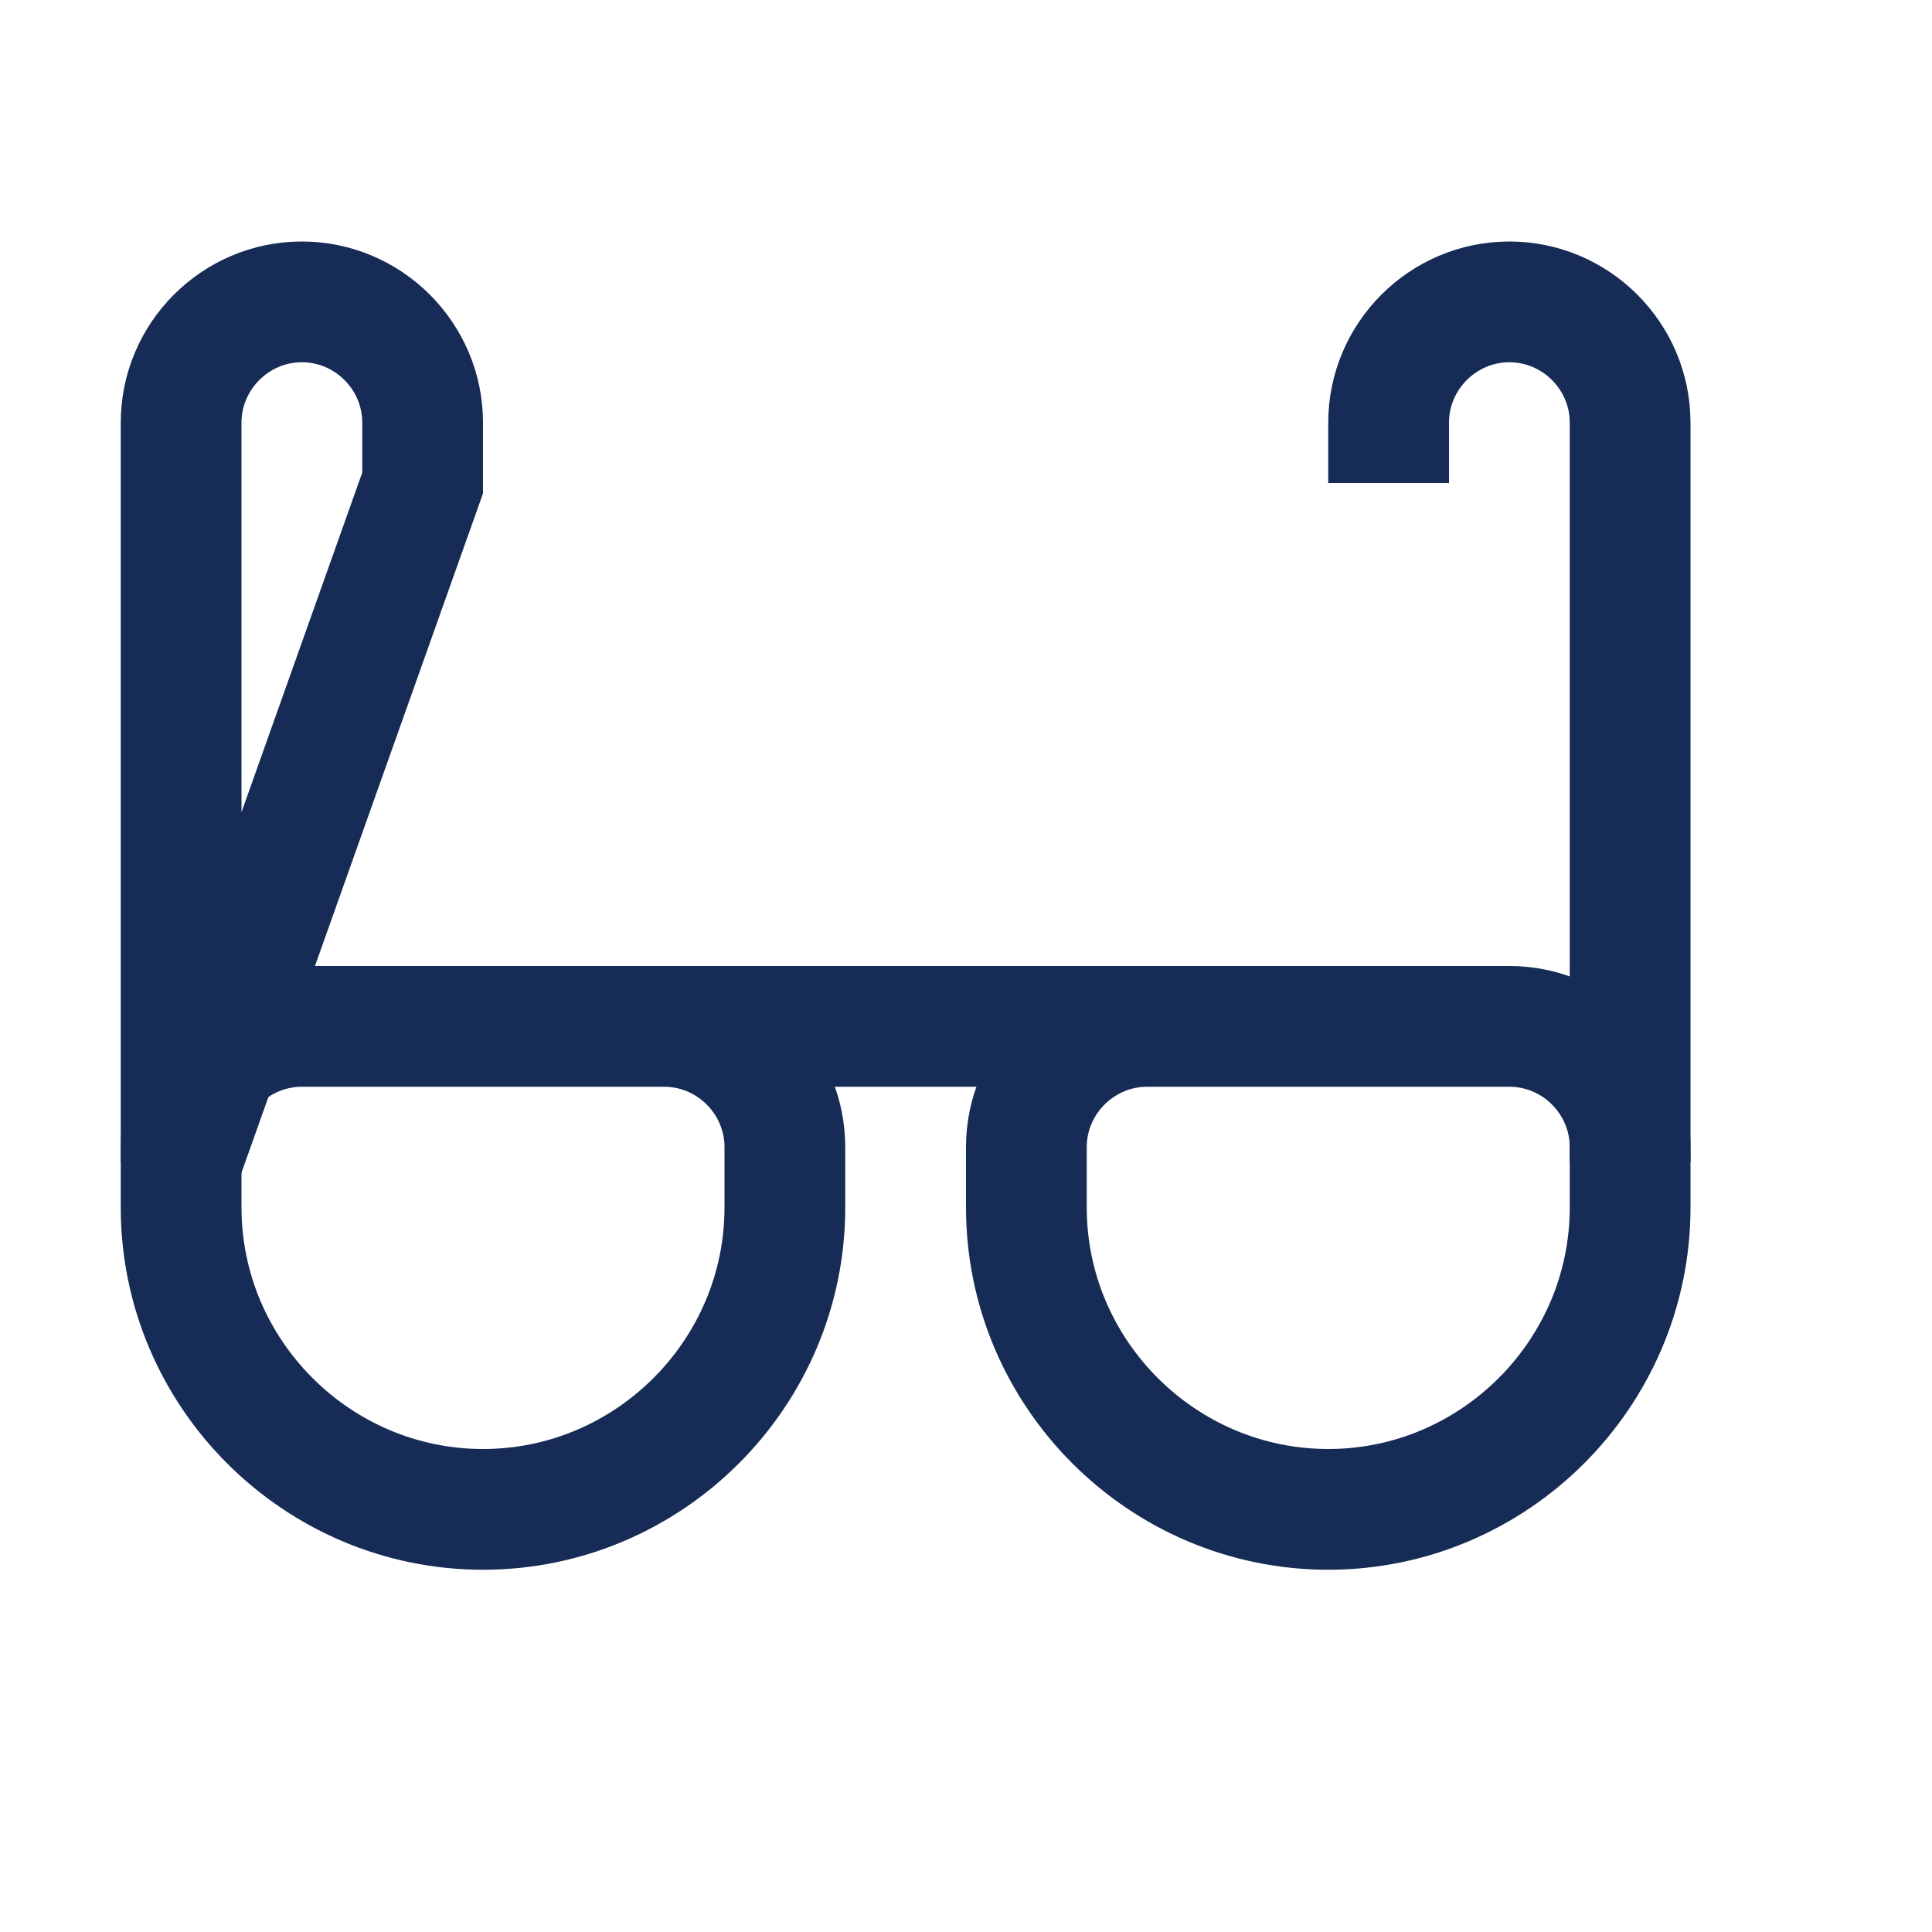 <svg width="16" height="16" viewBox="0 0 16 16" fill="none" xmlns="http://www.w3.org/2000/svg">
<path d="M5.5 8.5H9.5M4 12.5C2.625 12.5 1.5 11.375 1.5 10V9.5C1.5 8.95 1.95 8.5 2.5 8.5H5.5C6.05 8.5 6.5 8.95 6.5 9.5V10C6.5 11.375 5.375 12.5 4 12.5ZM11 12.5C9.625 12.5 8.5 11.375 8.5 10V9.5C8.5 8.95 8.95 8.5 9.5 8.5H12.5C13.05 8.5 13.5 8.95 13.5 9.5V10C13.5 11.375 12.375 12.5 11 12.5Z" stroke="#162B55"/>
<path d="M13.5 9.625V3.5C13.5 2.95 13.05 2.5 12.5 2.5C11.95 2.5 11.5 2.95 11.5 3.5V4M1.5 9.625V3.5C1.5 2.95 1.95 2.5 2.5 2.5C3.05 2.5 3.5 2.95 3.5 3.5V4L1.5 9.625Z" stroke="#162B55"/>
</svg>
